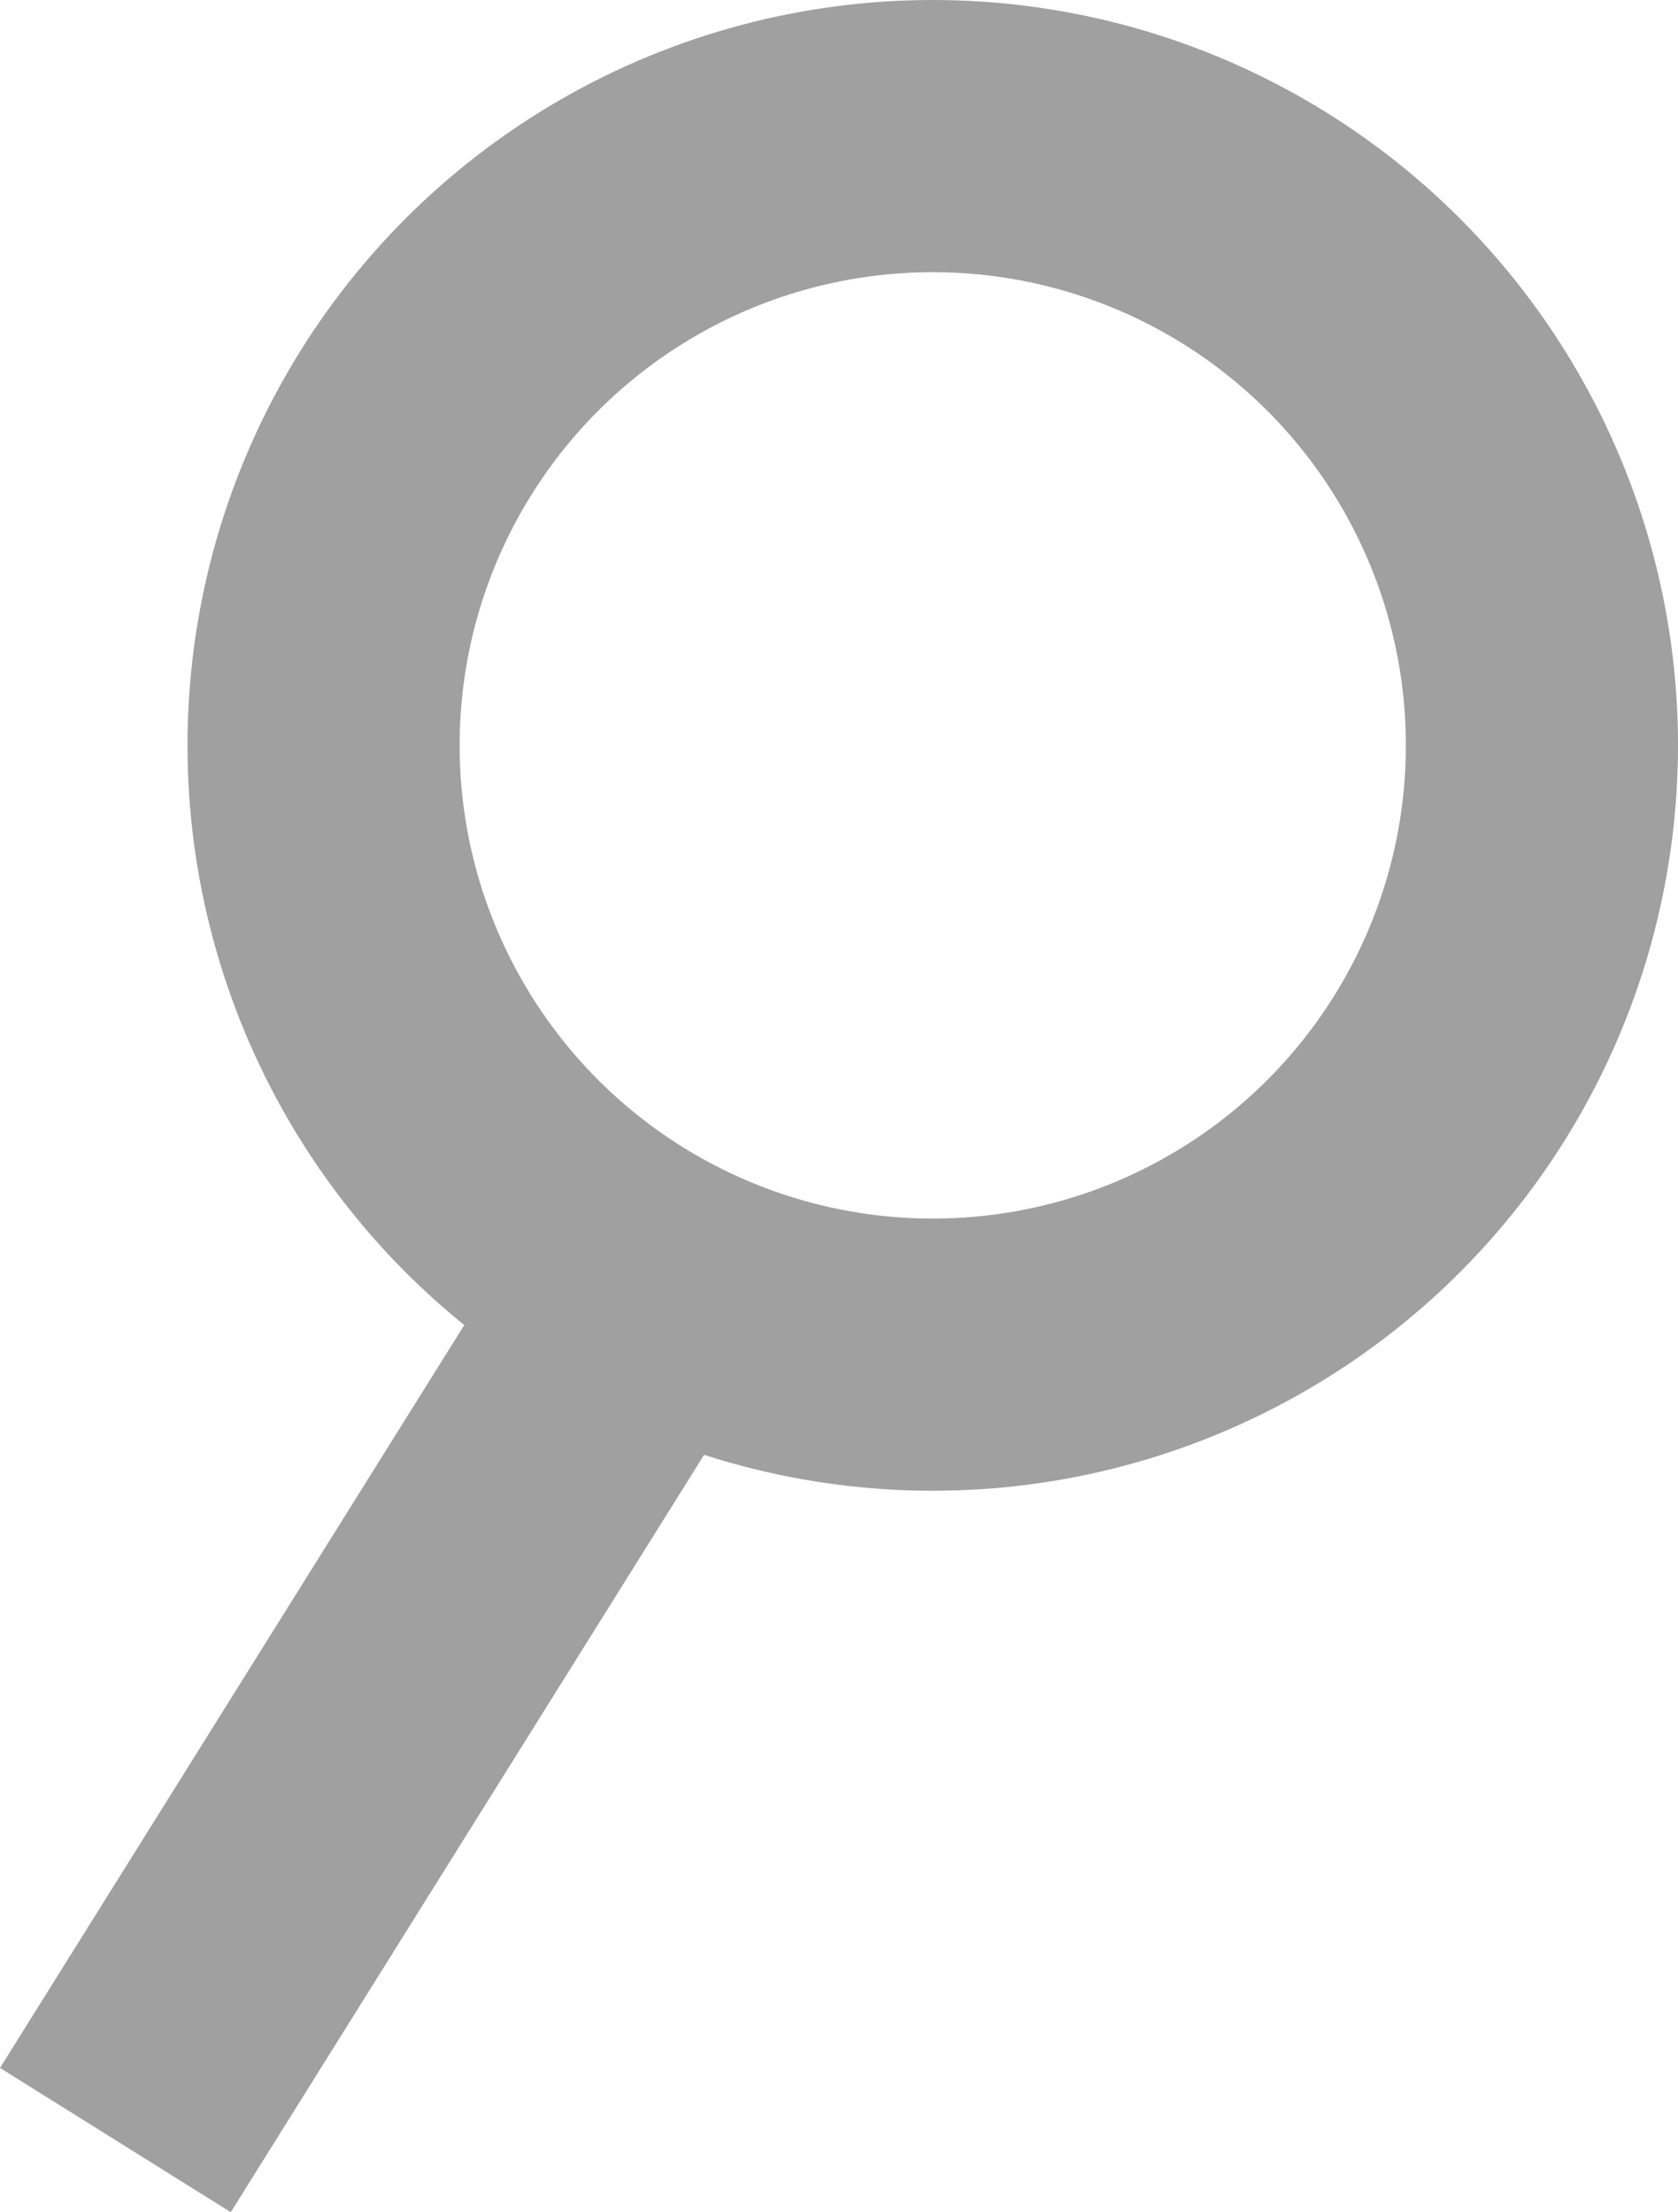 <svg xmlns="http://www.w3.org/2000/svg" width="12.332" height="16.254" viewBox="0 0 12.332 16.254">
  <g id="magnifier" transform="translate(-190.652 192)">
    <g id="Ellipse_2" data-name="Ellipse 2" transform="translate(192.03 -192)" fill="none" stroke="#a0a0a0" stroke-width="2">
      <circle cx="5.477" cy="5.477" r="5.477" stroke="none"/>
      <circle cx="5.477" cy="5.477" r="4.477" fill="none"/>
    </g>
    <line id="Line_2" data-name="Line 2" x1="3.534" y2="5.654" transform="translate(191.5 -181.929)" fill="none" stroke="#a0a0a0" stroke-width="2"/>
  </g>
</svg>
